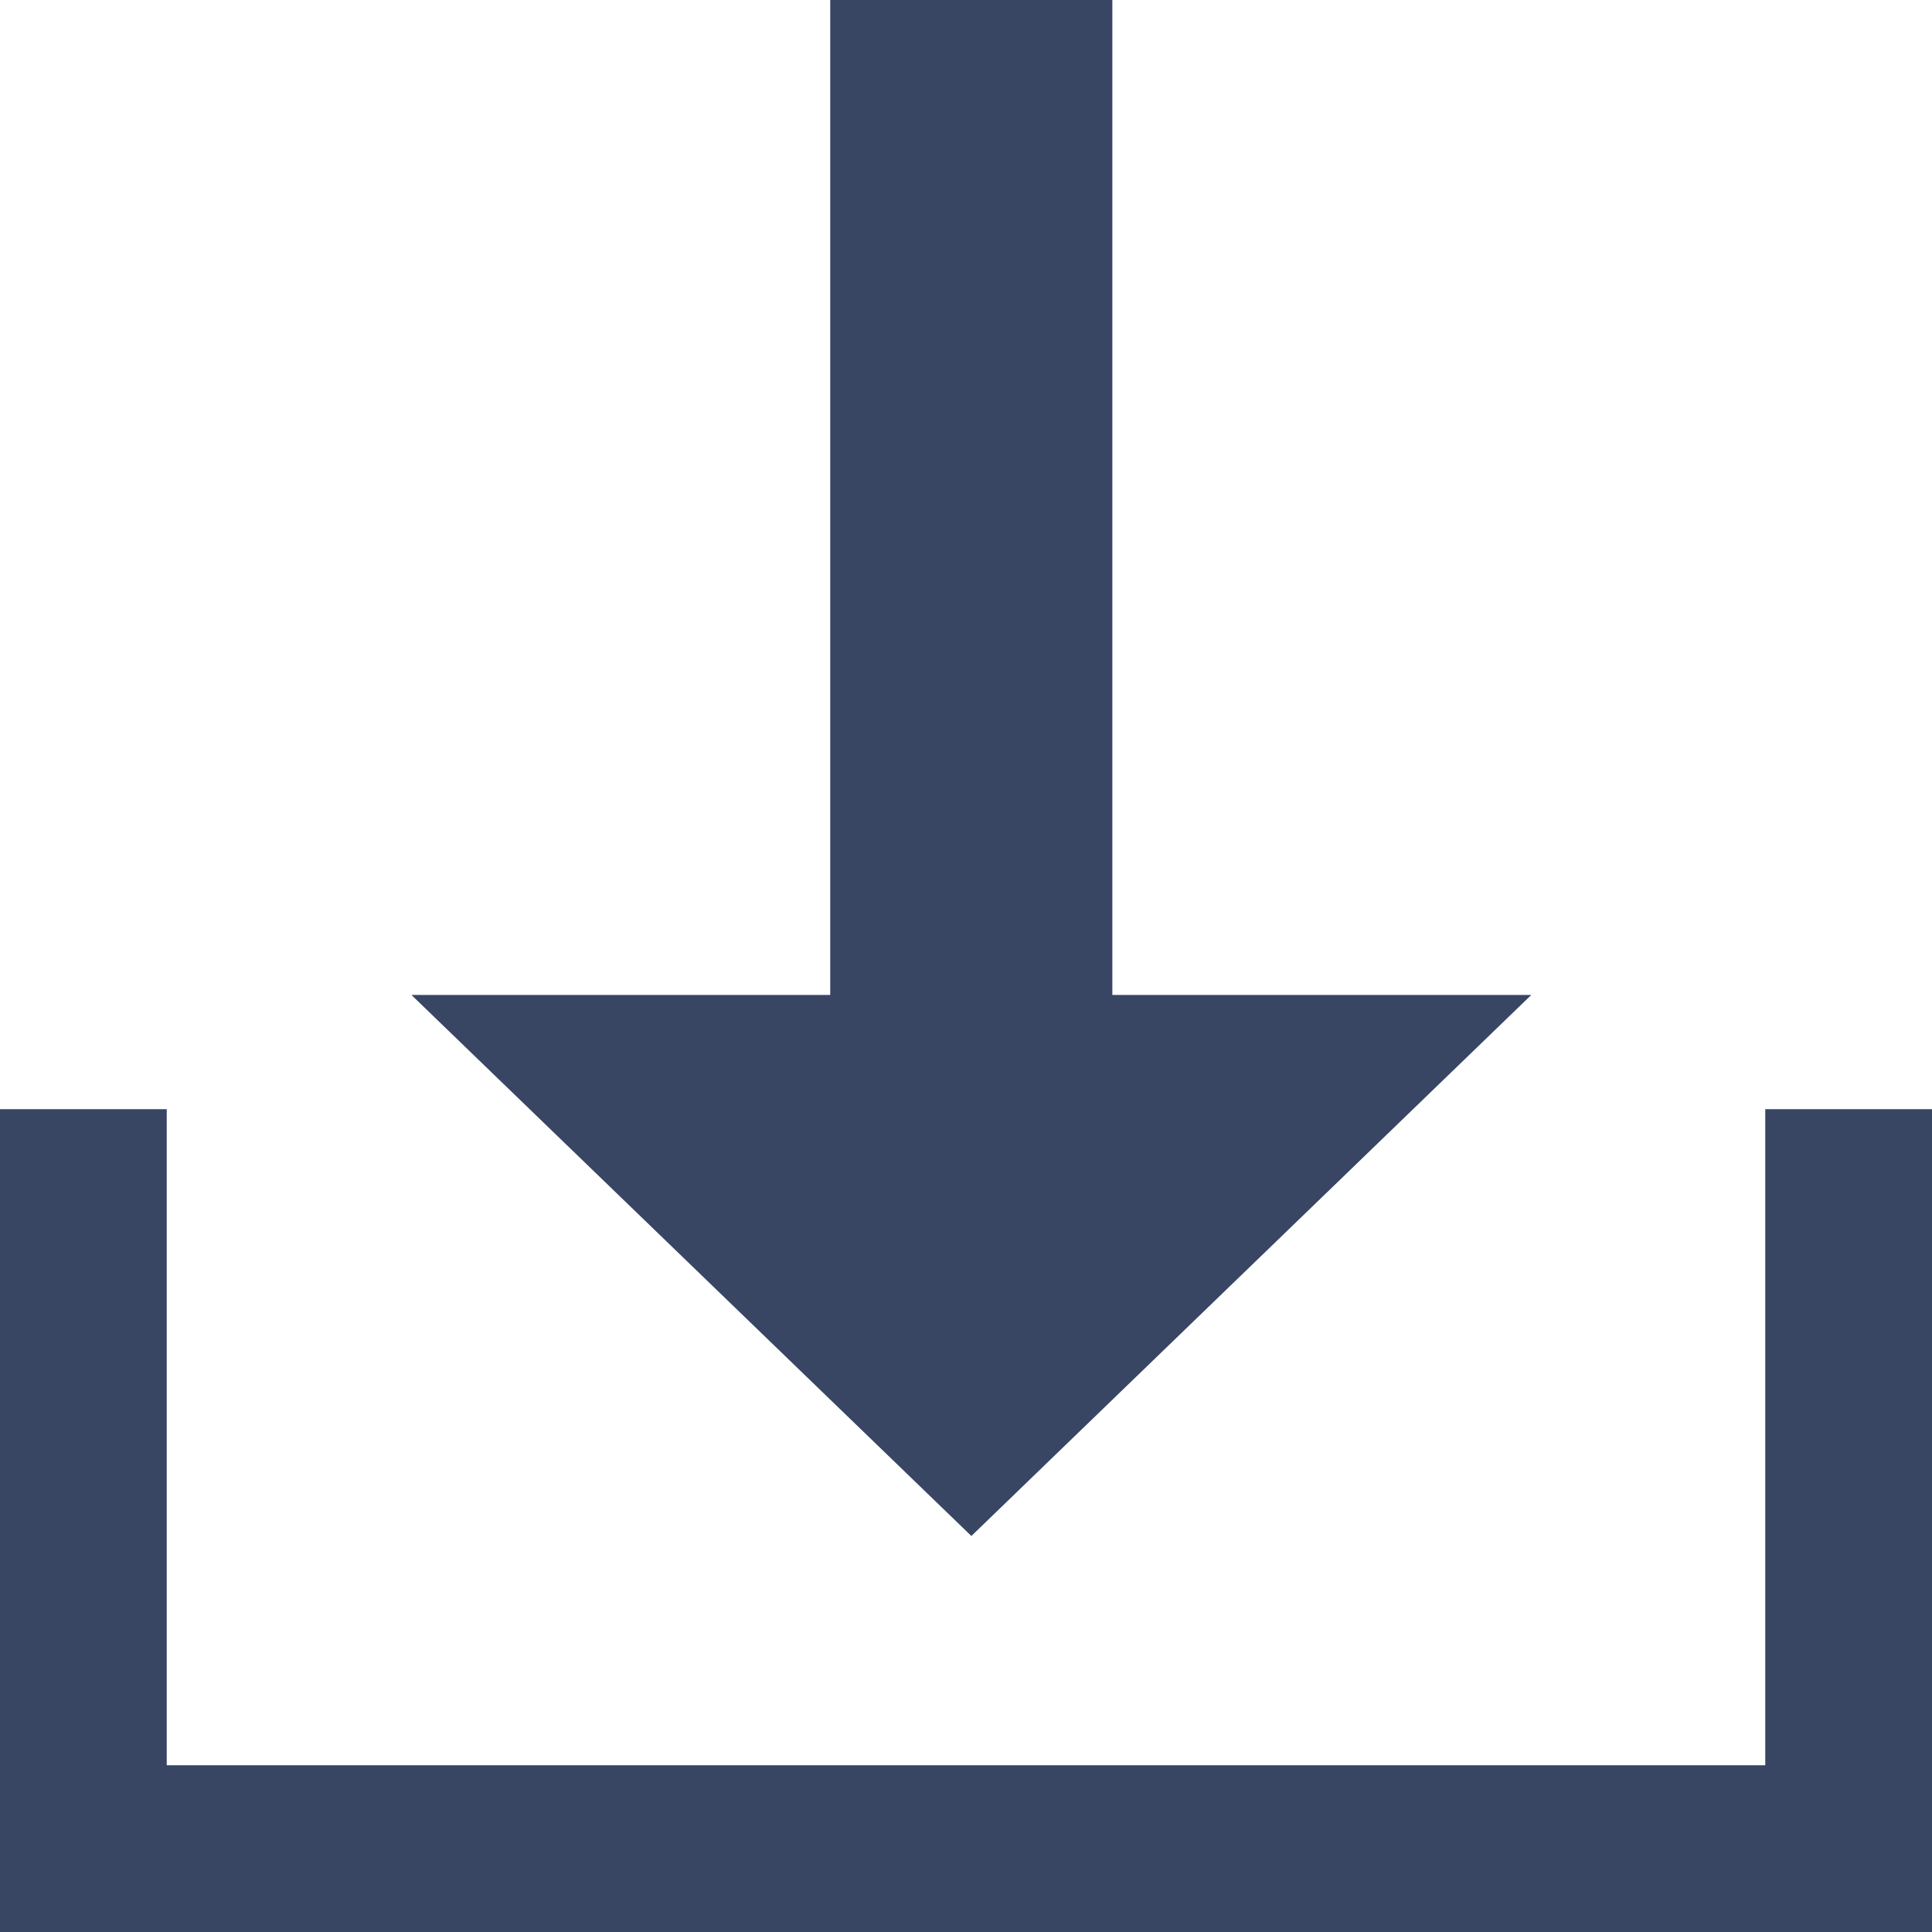 <svg xmlns="http://www.w3.org/2000/svg" viewBox="0 0 1080 1080"><defs><style>.cls-1{fill:#384664;}</style></defs><title>download_1</title><g id="Laag_2" data-name="Laag 2"><g id="Laag_1-2" data-name="Laag 1"><path class="cls-1" d="M543,858.63l313-302.44H621.81V0H464.1V556.19H230Z"/><polygon class="cls-1" points="986.79 620.04 986.79 986.79 93.21 986.79 93.21 620.04 0 620.04 0 986.79 0 1057.71 0 1080 1080 1080 1080 1057.71 1080 986.79 1080 620.04 986.79 620.04"/></g></g></svg>